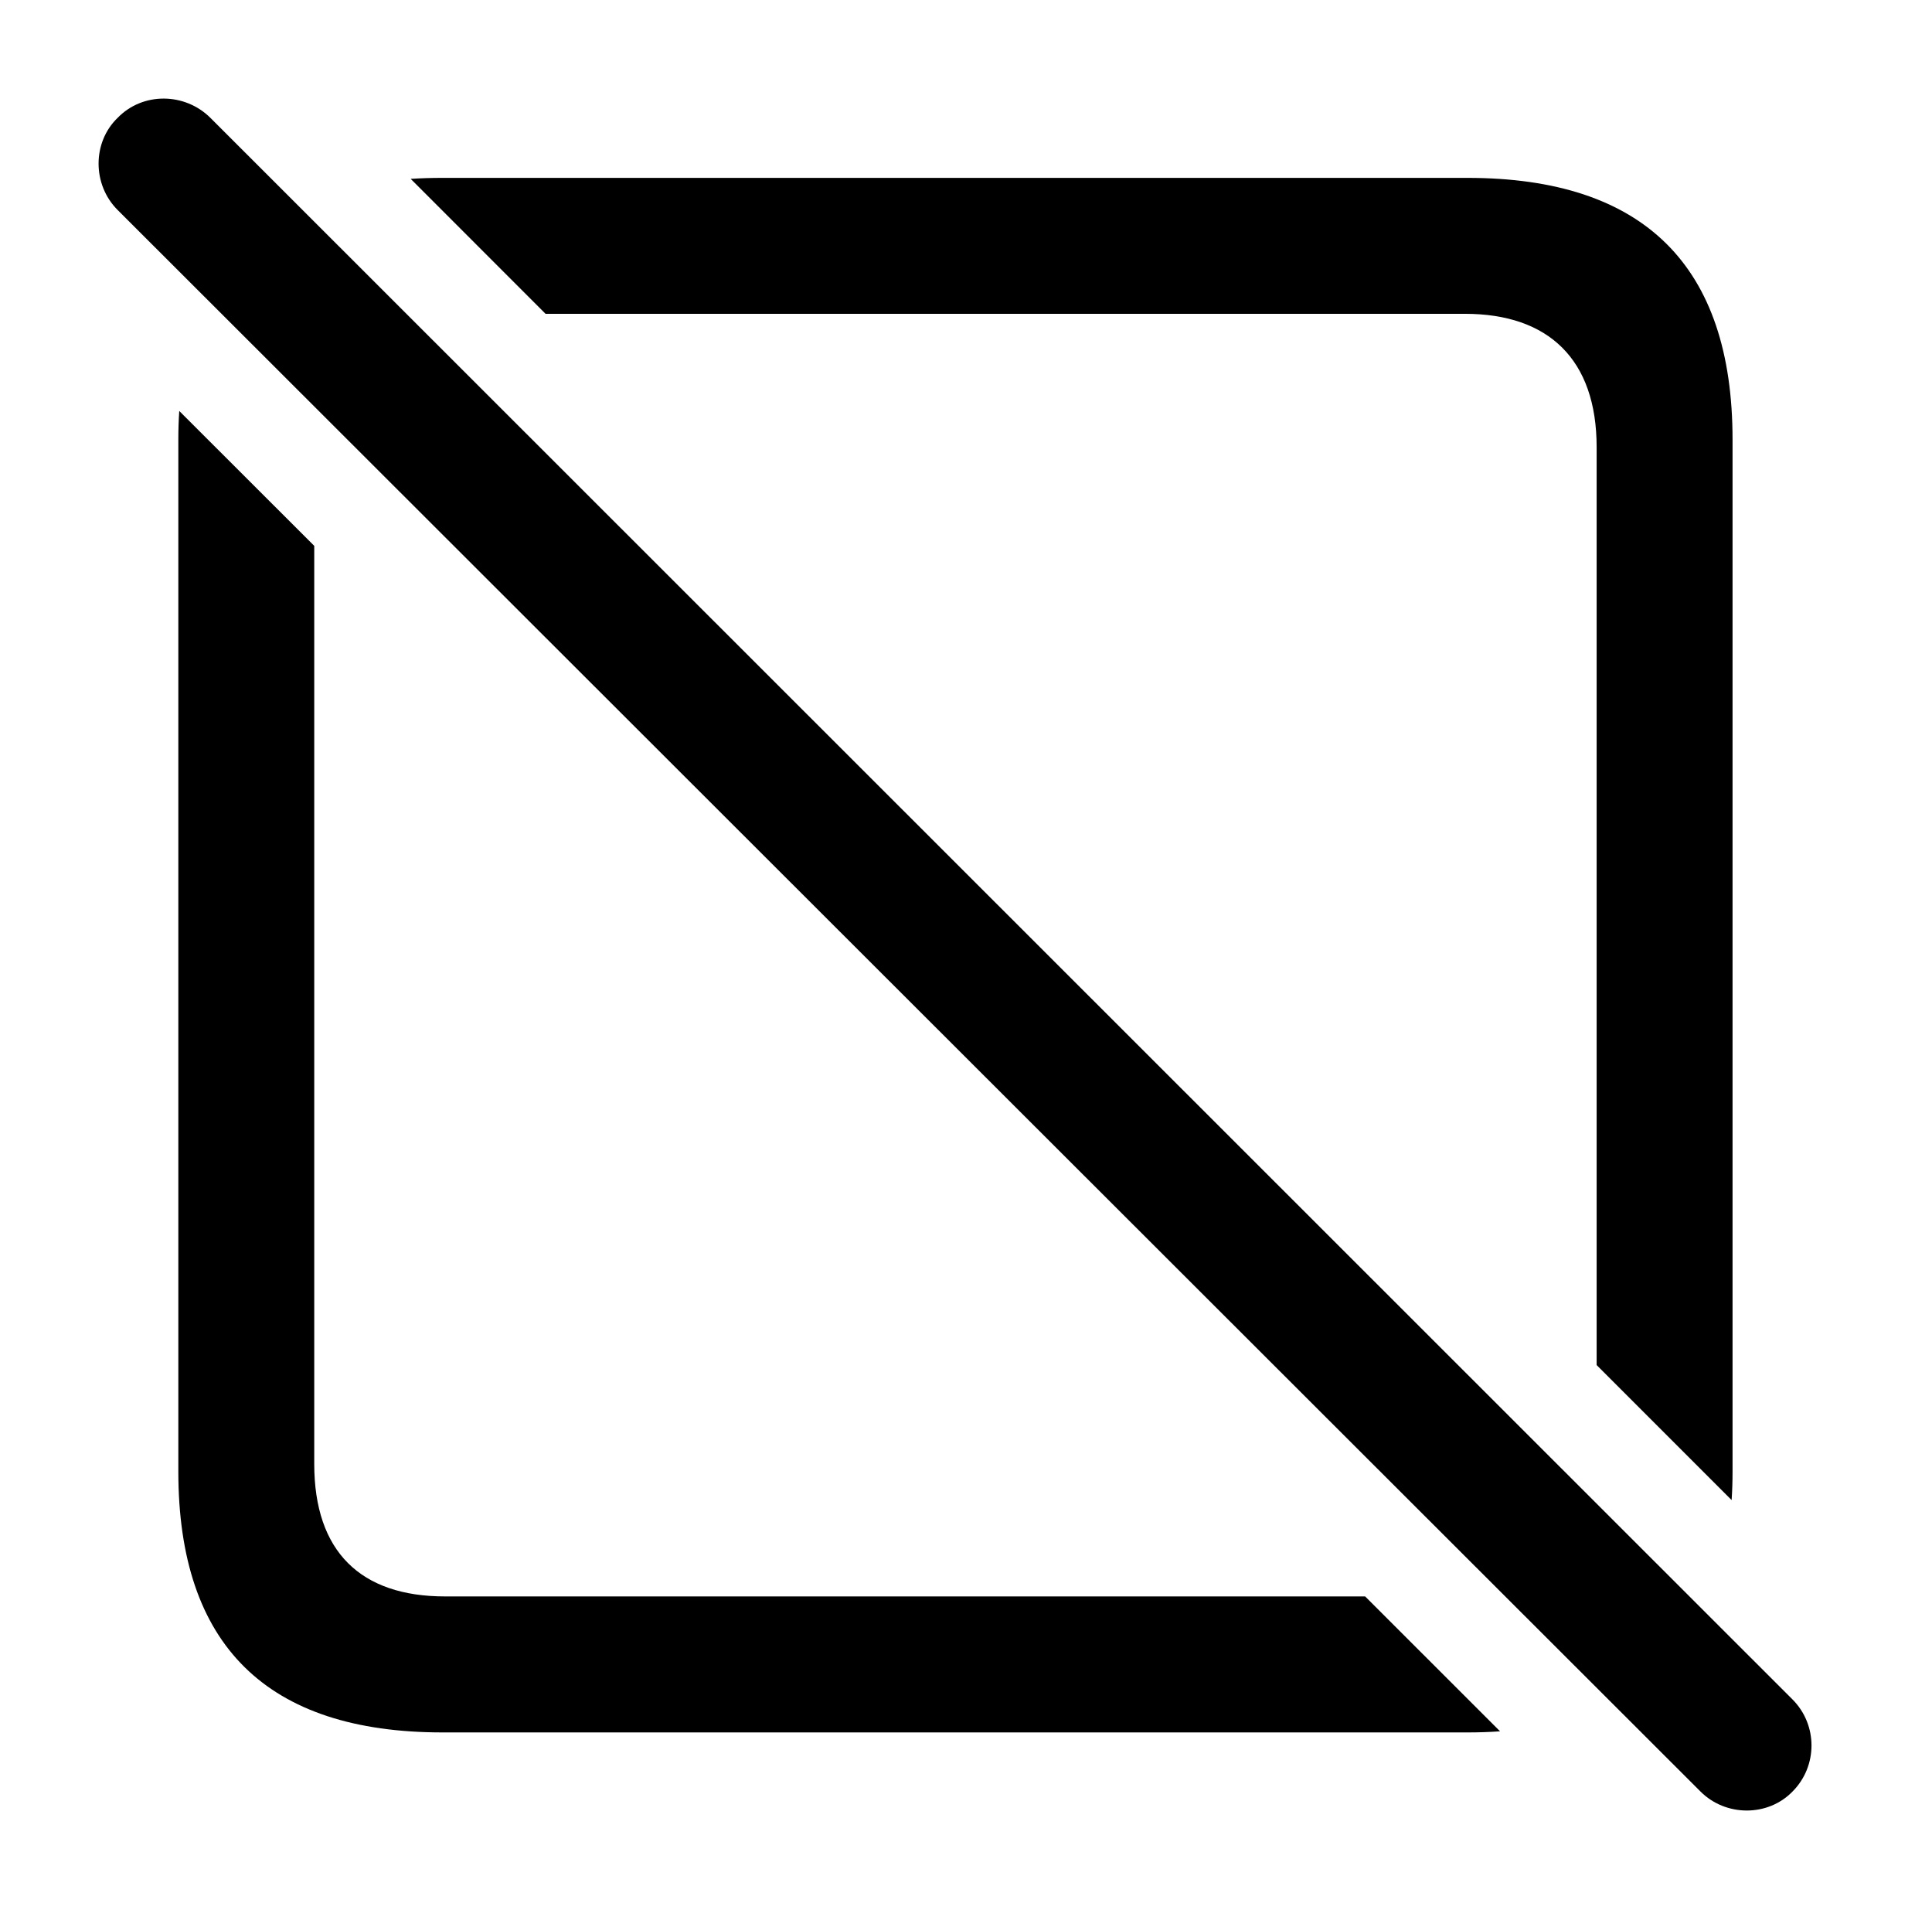 <svg version="1.1" xmlns="http://www.w3.org/2000/svg" xmlns:xlink="http://www.w3.org/1999/xlink" viewBox="0 0 31.288 30.929">
 <g>
  
  <path d="M5.089 8.838L5.089 23.702C5.089 25.124 5.841 25.848 7.208 25.848L22.108 25.848L24.293 28.032C24.123 28.044 23.947 28.05 23.765 28.05L7.167 28.05C4.324 28.05 2.888 26.641 2.888 23.825L2.888 7.118C2.888 6.958 2.893 6.803 2.903 6.654ZM28.058 7.118L28.058 23.825C28.058 23.984 28.053 24.139 28.043 24.288L25.857 22.102L25.857 7.241C25.857 5.819 25.078 5.081 23.724 5.081L8.835 5.081L6.651 2.896C6.818 2.885 6.99 2.88 7.167 2.88L23.765 2.88C26.623 2.88 28.058 4.302 28.058 7.118Z" style="fill:hsl(0 0 0/0.85)"></path>
  <path d="M27.539 29.007C27.949 29.417 28.632 29.417 29.029 29.007C29.439 28.596 29.439 27.927 29.029 27.516L3.408 1.909C2.998 1.499 2.314 1.485 1.904 1.909C1.494 2.305 1.494 2.989 1.904 3.399Z" style="fill:hsl(0 0 0/0.85)"></path>
 </g>
</svg>